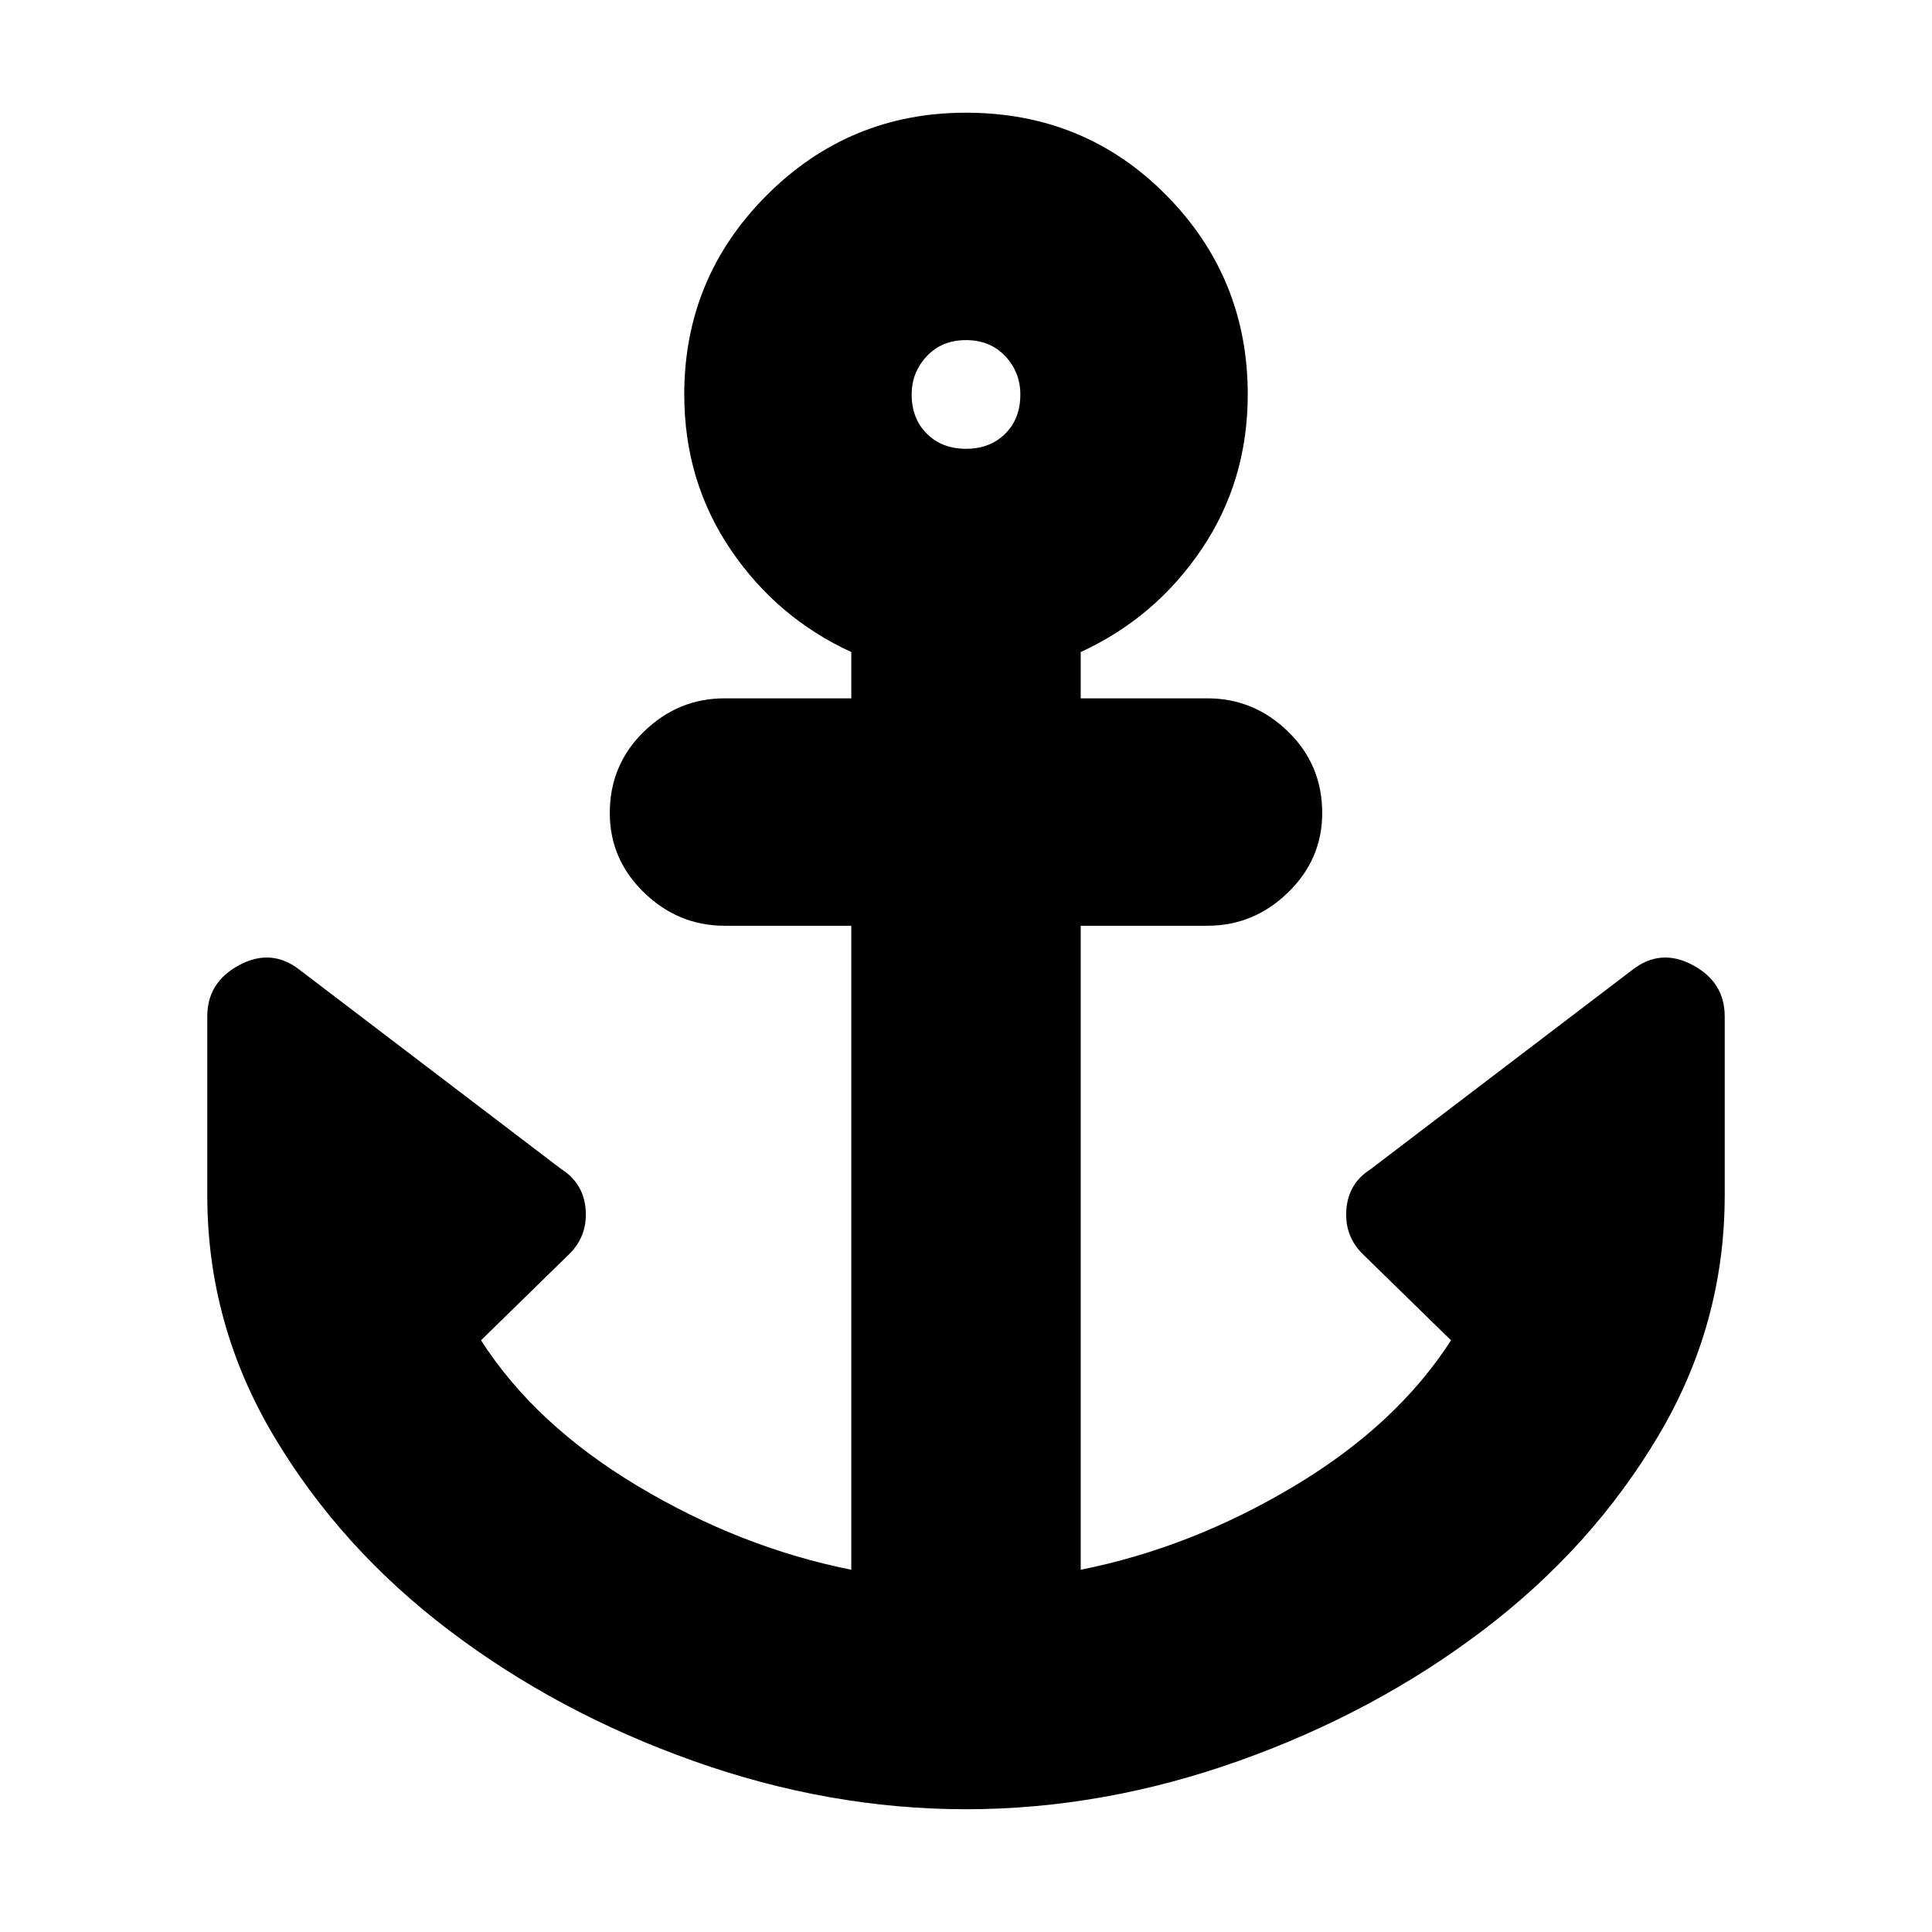 <svg xmlns="http://www.w3.org/2000/svg" height="24" width="24"><path d="M12 22.475Q10.3 22.475 8.613 21.875Q6.925 21.275 5.575 20.25Q4.225 19.225 3.4 17.837Q2.575 16.45 2.575 14.85V12.625Q2.575 12.2 2.975 11.987Q3.375 11.775 3.725 12.05L6.975 14.525Q7.25 14.7 7.275 15.025Q7.3 15.35 7.075 15.575L5.975 16.65Q6.65 17.7 7.925 18.462Q9.2 19.225 10.575 19.5V11.5H9Q8.425 11.5 8 11.087Q7.575 10.675 7.575 10.1Q7.575 9.5 8 9.087Q8.425 8.675 9 8.675H10.575V8.1Q9.65 7.675 9.075 6.825Q8.5 5.975 8.5 4.9Q8.5 3.45 9.525 2.425Q10.55 1.4 12 1.4Q13.475 1.4 14.488 2.425Q15.5 3.45 15.5 4.9Q15.5 5.975 14.925 6.825Q14.35 7.675 13.425 8.1V8.675H15Q15.575 8.675 16 9.087Q16.425 9.5 16.425 10.1Q16.425 10.675 16 11.087Q15.575 11.5 15 11.5H13.425V19.5Q14.8 19.225 16.075 18.462Q17.35 17.7 18.025 16.65L16.925 15.575Q16.7 15.35 16.725 15.025Q16.75 14.7 17.025 14.525L20.275 12.05Q20.625 11.775 21.025 11.987Q21.425 12.2 21.425 12.625V14.85Q21.425 16.45 20.6 17.837Q19.775 19.225 18.425 20.25Q17.075 21.275 15.387 21.875Q13.7 22.475 12 22.475ZM12 5.575Q12.3 5.575 12.488 5.387Q12.675 5.2 12.675 4.9Q12.675 4.625 12.488 4.425Q12.3 4.225 12 4.225Q11.7 4.225 11.513 4.425Q11.325 4.625 11.325 4.9Q11.325 5.2 11.513 5.387Q11.7 5.575 12 5.575Z"/></svg>